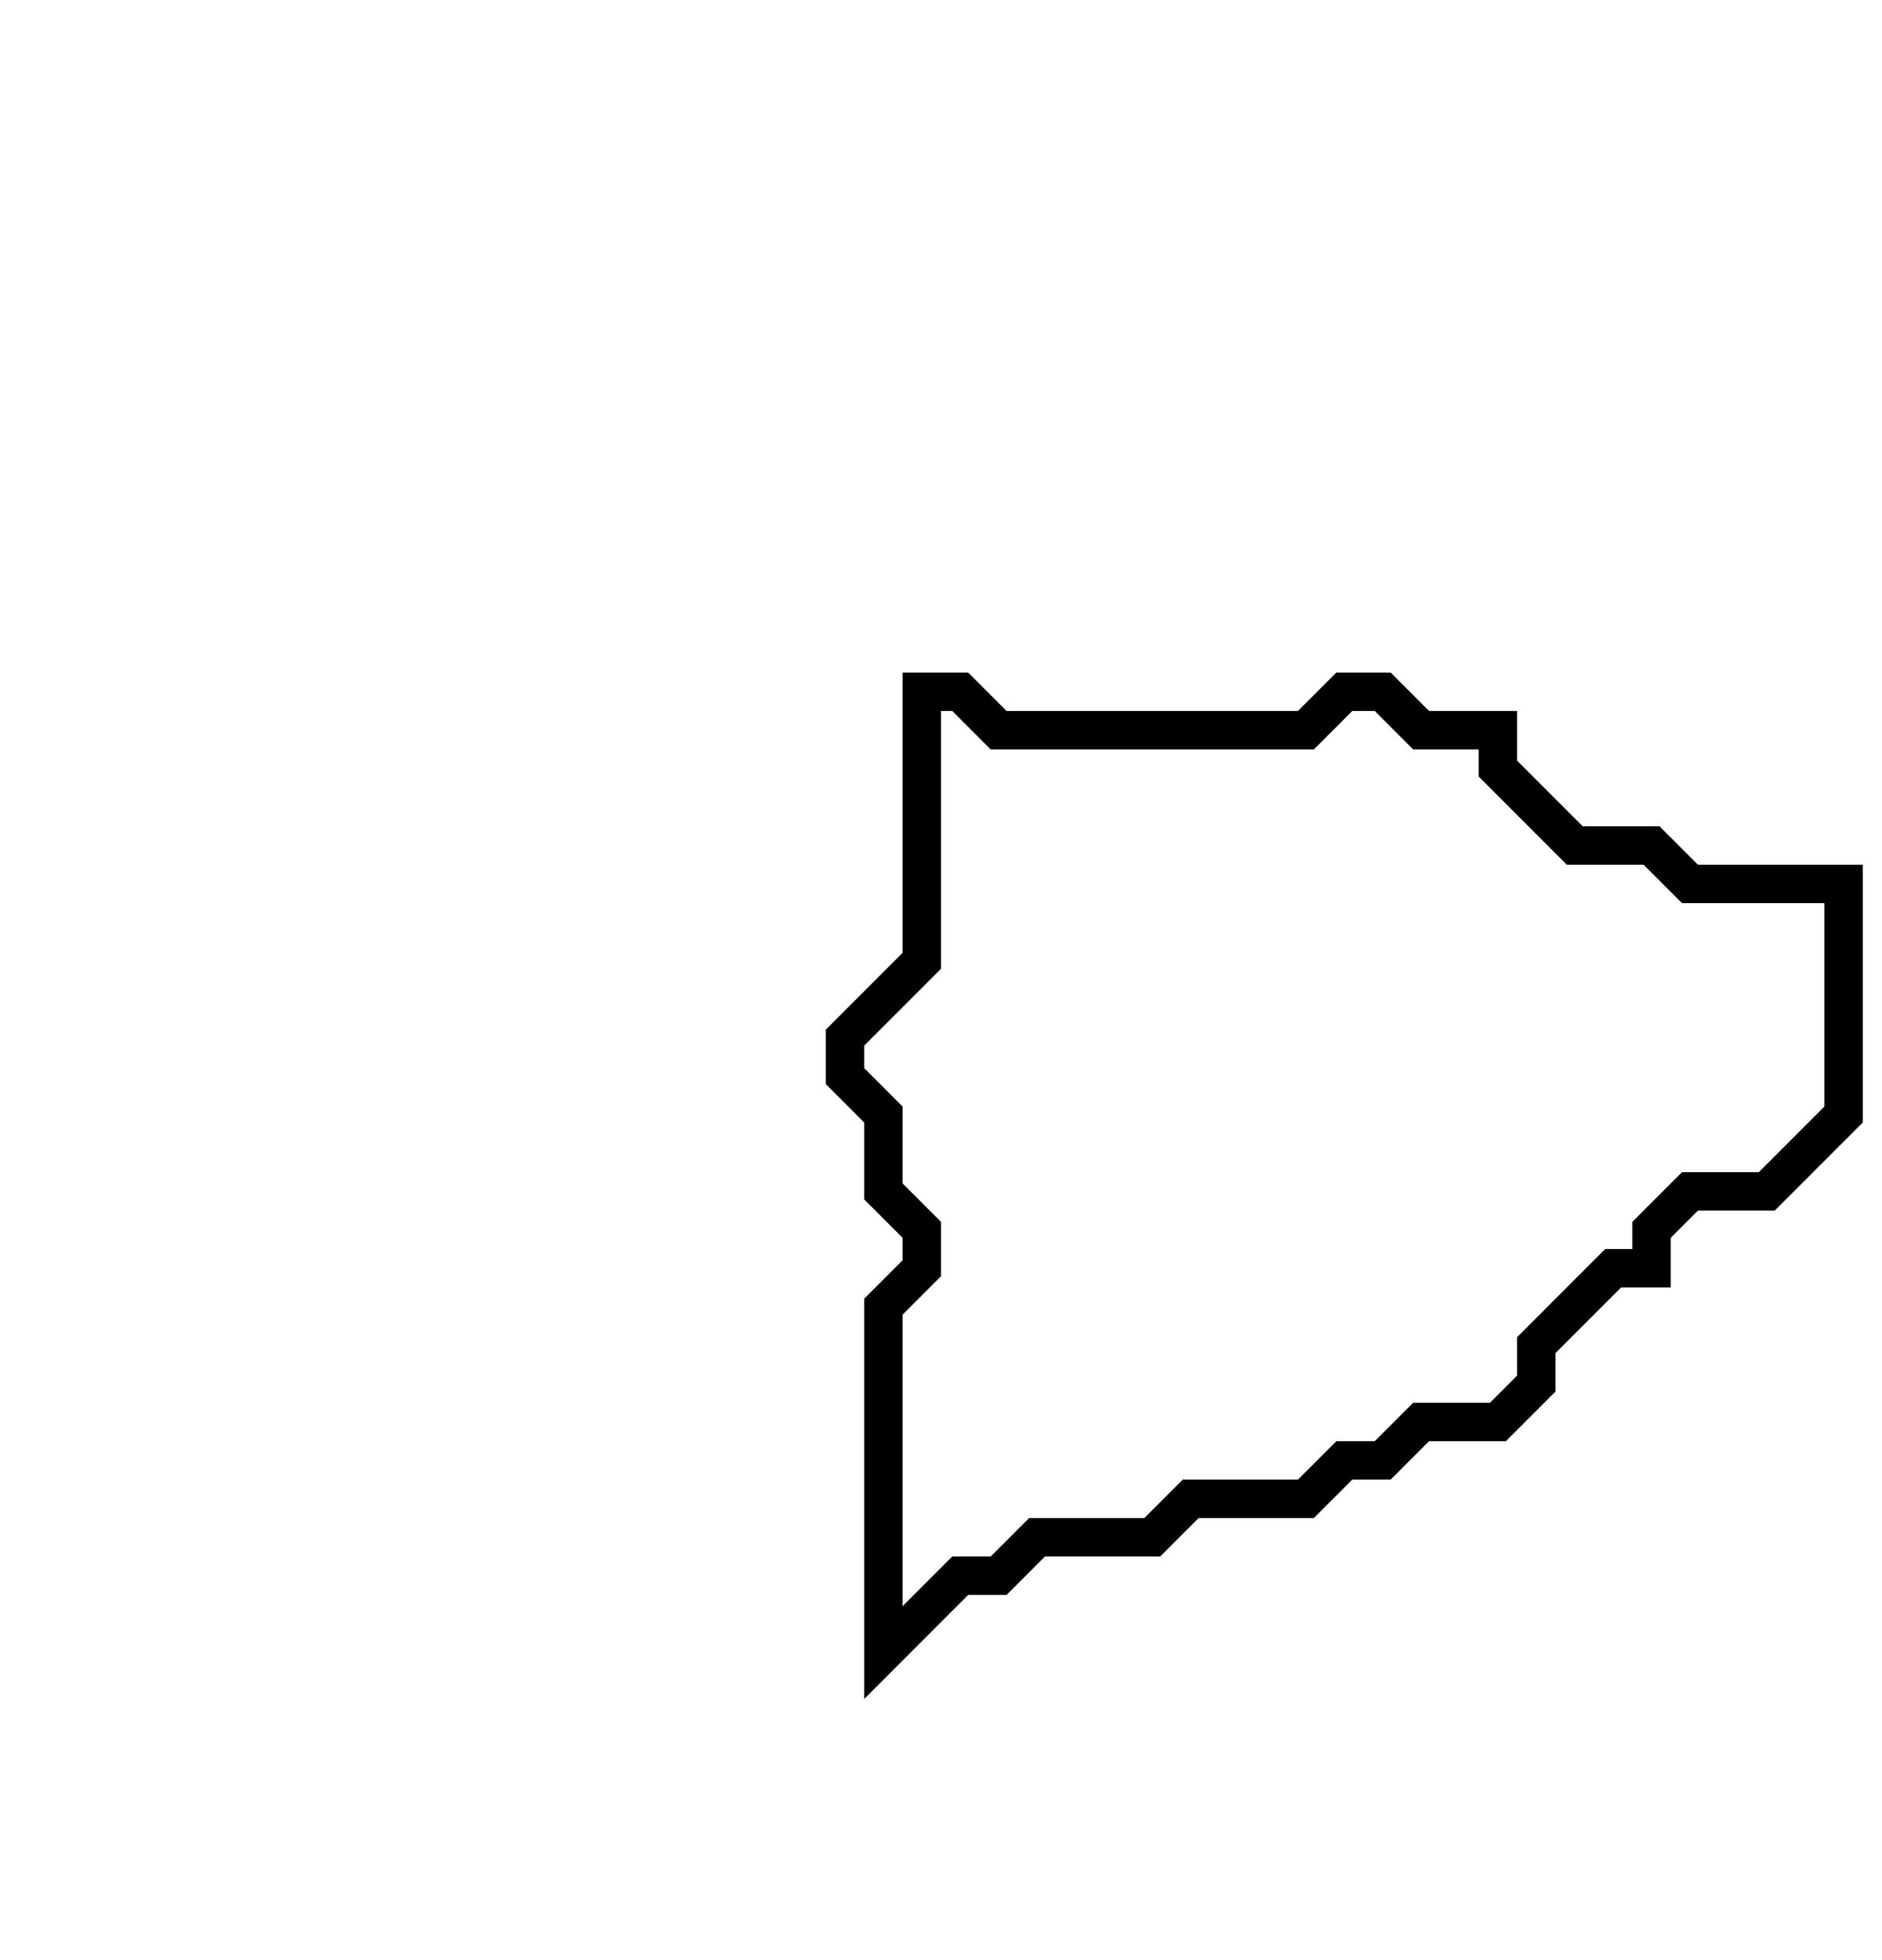 <svg xmlns="http://www.w3.org/2000/svg" width="49" height="51">
  <path d="M 24,18 L 24,25 L 22,27 L 22,28 L 23,29 L 23,31 L 24,32 L 24,33 L 23,34 L 23,43 L 25,41 L 26,41 L 27,40 L 30,40 L 31,39 L 34,39 L 35,38 L 36,38 L 37,37 L 39,37 L 40,36 L 40,35 L 42,33 L 43,33 L 43,32 L 44,31 L 46,31 L 48,29 L 48,23 L 44,23 L 43,22 L 41,22 L 39,20 L 39,19 L 37,19 L 36,18 L 35,18 L 34,19 L 26,19 L 25,18 Z" fill="none" stroke="black" stroke-width="1"/>
</svg>